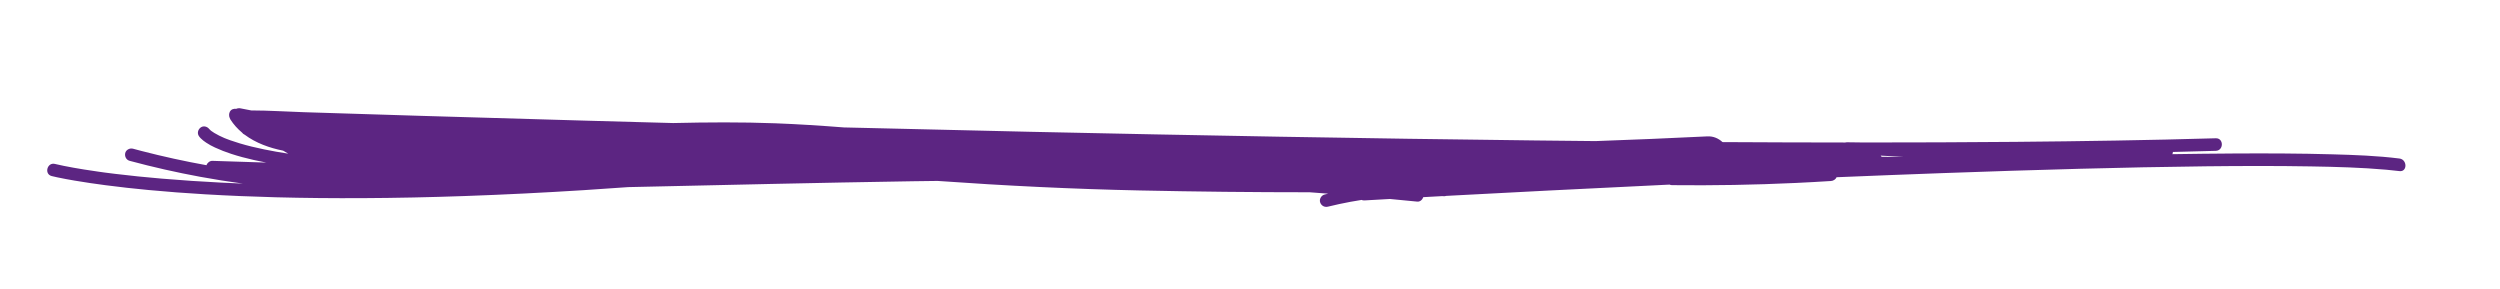 <?xml version="1.0" encoding="UTF-8"?>
<svg id="Capa_2" data-name="Capa 2" xmlns="http://www.w3.org/2000/svg" viewBox="0 0 1790 207">
  <defs>
    <style>
      .cls-1 {
        fill: #5c2582;
      }
    </style>
  </defs>
  <g>
    <path class="cls-1" d="m1718,113.5c-15.93-2-32.06-2.56-48.09-3.01-23.6-.67-47.22-.73-70.84-.59-14.55.09-29.1.26-43.65.49.22-.49.35-1.02.38-1.59,10.23-.24,20.47-.5,30.7-.8,5.78-.17,5.8-9.17,0-9-47.78,1.4-95.58,2.14-143.38,2.57-36.16.32-72.32.45-108.48.45-4.11-.09-8.21-.15-12.32-.16-.45,0-.85.07-1.23.17-14.32-.01-28.64-.04-42.96-.09-14.94-.05-29.88-.12-44.83-.2-2.84-2.66-6.56-4.3-10.78-4.1-26.7,1.31-53.4,2.43-80.11,3.38-14.19-.14-28.37-.29-42.56-.45-61.08-.7-122.16-1.62-183.24-2.68-59.67-1.04-119.34-2.23-179.01-3.53-44.45-.97-88.9-2.02-133.35-3.12-16.32-1.27-32.65-2.34-49-2.96-24.42-.92-48.86-.75-73.28-.18-20.32-.55-40.63-1.1-60.95-1.67-40.01-1.12-80.01-2.29-120.02-3.5-27.8-.84-55.61-1.71-83.41-2.6-12.54-.4-25.15-1.25-37.7-1.26-2.55-.48-5.11-.98-7.66-1.49-1.05-.21-2.17-.08-3.14.35-1.76-.24-3.59.33-4.51,2.08-.66,1.26-.75,3.02-.12,4.39.1.36.24.72.46,1.06,2.34,3.69,5.21,6.82,8.42,9.51.43.62,1.04,1.14,1.87,1.49,7.93,5.96,17.73,9.44,27.52,11.41,1.21.73,2.42,1.44,3.65,2.14-5.76-.87-11.51-1.86-17.22-3.04-5.9-1.21-11.78-2.61-17.55-4.34-2.22-.66-4.43-1.37-6.61-2.15-.94-.34-1.88-.68-2.81-1.05-.43-.17-.86-.34-1.29-.51-.12-.05-.23-.1-.35-.14-2.44-1.06-4.84-2.2-7.11-3.59-.73-.45-1.44-.92-2.13-1.42.1.09.21.17.34.28-.13-.11-.26-.2-.39-.31,0,0-.02-.01-.02-.02-.01,0-.03-.02-.04-.03-.33-.24-.78-.65-.21-.19-.12-.1-.25-.21-.37-.31-.3-.27-.58-.56-.85-.85,0,0,0,0-.01-.01-1.35-1.71-3.93-2.44-5.84-1.2-2.02,1.3-2.92,4.01-1.61,6.16.39.64.92,1.25,1.46,1.79,1.15,1.17,2.51,2.16,3.87,3.07,1.98,1.34,4.11,2.46,6.28,3.47,3.78,1.76,7.69,3.25,11.65,4.55,5.28,1.73,10.67,3.14,16.09,4.37,3,.68,6.01,1.29,9.03,1.87-12.86-.41-25.71-.83-38.57-1.24-1.89-.06-3.68,1.34-4.28,3.12-15.58-2.81-31.05-6.19-46.38-10.16-2.09-.54-4.18-1.09-6.26-1.66-2.27-.61-4.99.76-5.54,3.14-.54,2.37.71,4.88,3.14,5.54,16.68,4.49,33.54,8.31,50.54,11.44,10.14,1.86,20.32,3.48,30.54,4.86-5.13-.21-10.25-.43-15.38-.69-14.34-.73-28.68-1.67-42.99-2.89-11.01-.94-22.02-2.04-32.99-3.38-2.23-.27-4.46-.55-6.68-.84-.51-.07-1.01-.13-1.52-.2-.23-.03-.47-.06-.7-.1-1.01-.14-2.02-.28-3.02-.42-3.52-.5-7.04-1.02-10.55-1.59-4.83-.78-9.65-1.62-14.44-2.59-2-.4-3.98-.9-5.98-1.31-.08-.02-.16-.04-.23-.06-5.61-1.44-8.01,7.24-2.39,8.68,1.32.34,2.66.62,4,.91,4.12.88,8.26,1.64,12.41,2.34,7.37,1.26,14.77,2.32,22.18,3.3,10.2,1.34,20.43,2.46,30.67,3.43,13.45,1.27,26.93,2.27,40.42,3.07,16.92,1,33.86,1.69,50.8,2.14,20.56.54,41.13.72,61.7.62,24.5-.12,49-.65,73.48-1.51,28.38-.99,56.75-2.42,85.09-4.2,10.68-.67,21.36-1.42,32.04-2.19,67.93-1.49,135.85-3.13,203.78-4.2,5.9-.09,11.8-.17,17.7-.23,48.27,3.44,96.53,5.8,144.99,6.83,40.46.86,80.94,1.29,121.41,1.29,4.44.33,8.87.66,13.31,1.01-.88.21-1.76.41-2.64.63-2.29.56-3.88,3.27-3.14,5.54.77,2.37,3.08,3.74,5.54,3.14,5.37-1.32,10.77-2.48,16.2-3.49,2.65-.49,5.3-.94,7.96-1.35.58.26,1.26.41,2.06.36,5.56-.32,11.12-.63,16.69-.95.5-.03,1.01-.05,1.51-.08,6.54.61,13.08,1.23,19.62,1.89,1.96.2,3.69-1.39,4.28-3.2,4.51-.25,9.02-.5,13.52-.74.44.02.89.04,1.33.07.5.03.99-.06,1.46-.22,1.47-.08,2.93-.16,4.4-.24,22.97-1.23,45.95-2.43,68.93-3.6,28.66-1.46,57.32-2.87,85.98-4.22.24-.01.47-.02.71-.03.55.24,1.14.38,1.76.39,29.52.33,59.04-.19,88.53-1.57,8.41-.39,16.81-.86,25.21-1.39,1.8-.11,3.41-1.14,4.12-2.71,25.31-1.04,50.63-2.04,75.94-2.95,32.83-1.18,65.67-2.24,98.51-3.11,29.9-.79,59.81-1.42,89.73-1.76,25.12-.28,50.25-.37,75.37.07,18.05.31,36.15.78,54.13,2.38,3.11.28,6.22.6,9.32.98,5.73.72,5.68-8.29,0-9ZM74.26,123.45c-.58-.08-.37-.05,0,0h0Zm1278.01-11.15c-1.67,0-3.34-.02-5.01-.03-.2-.31-.43-.59-.69-.84,5.36.22,10.72.51,16.07.87-3.46,0-6.91.01-10.36,0Z"/>
    <path class="cls-1" d="m151.3,93.77c-.13-.11-.24-.19-.32-.26.08.07.17.15.25.21.02.02.05.03.07.05Z"/>
  </g>
  <path class="cls-1" d="m720.52,92.3c-.13-.11-.24-.19-.32-.26.08.07.17.15.25.21.02.02.05.03.07.05Z"/>
</svg>